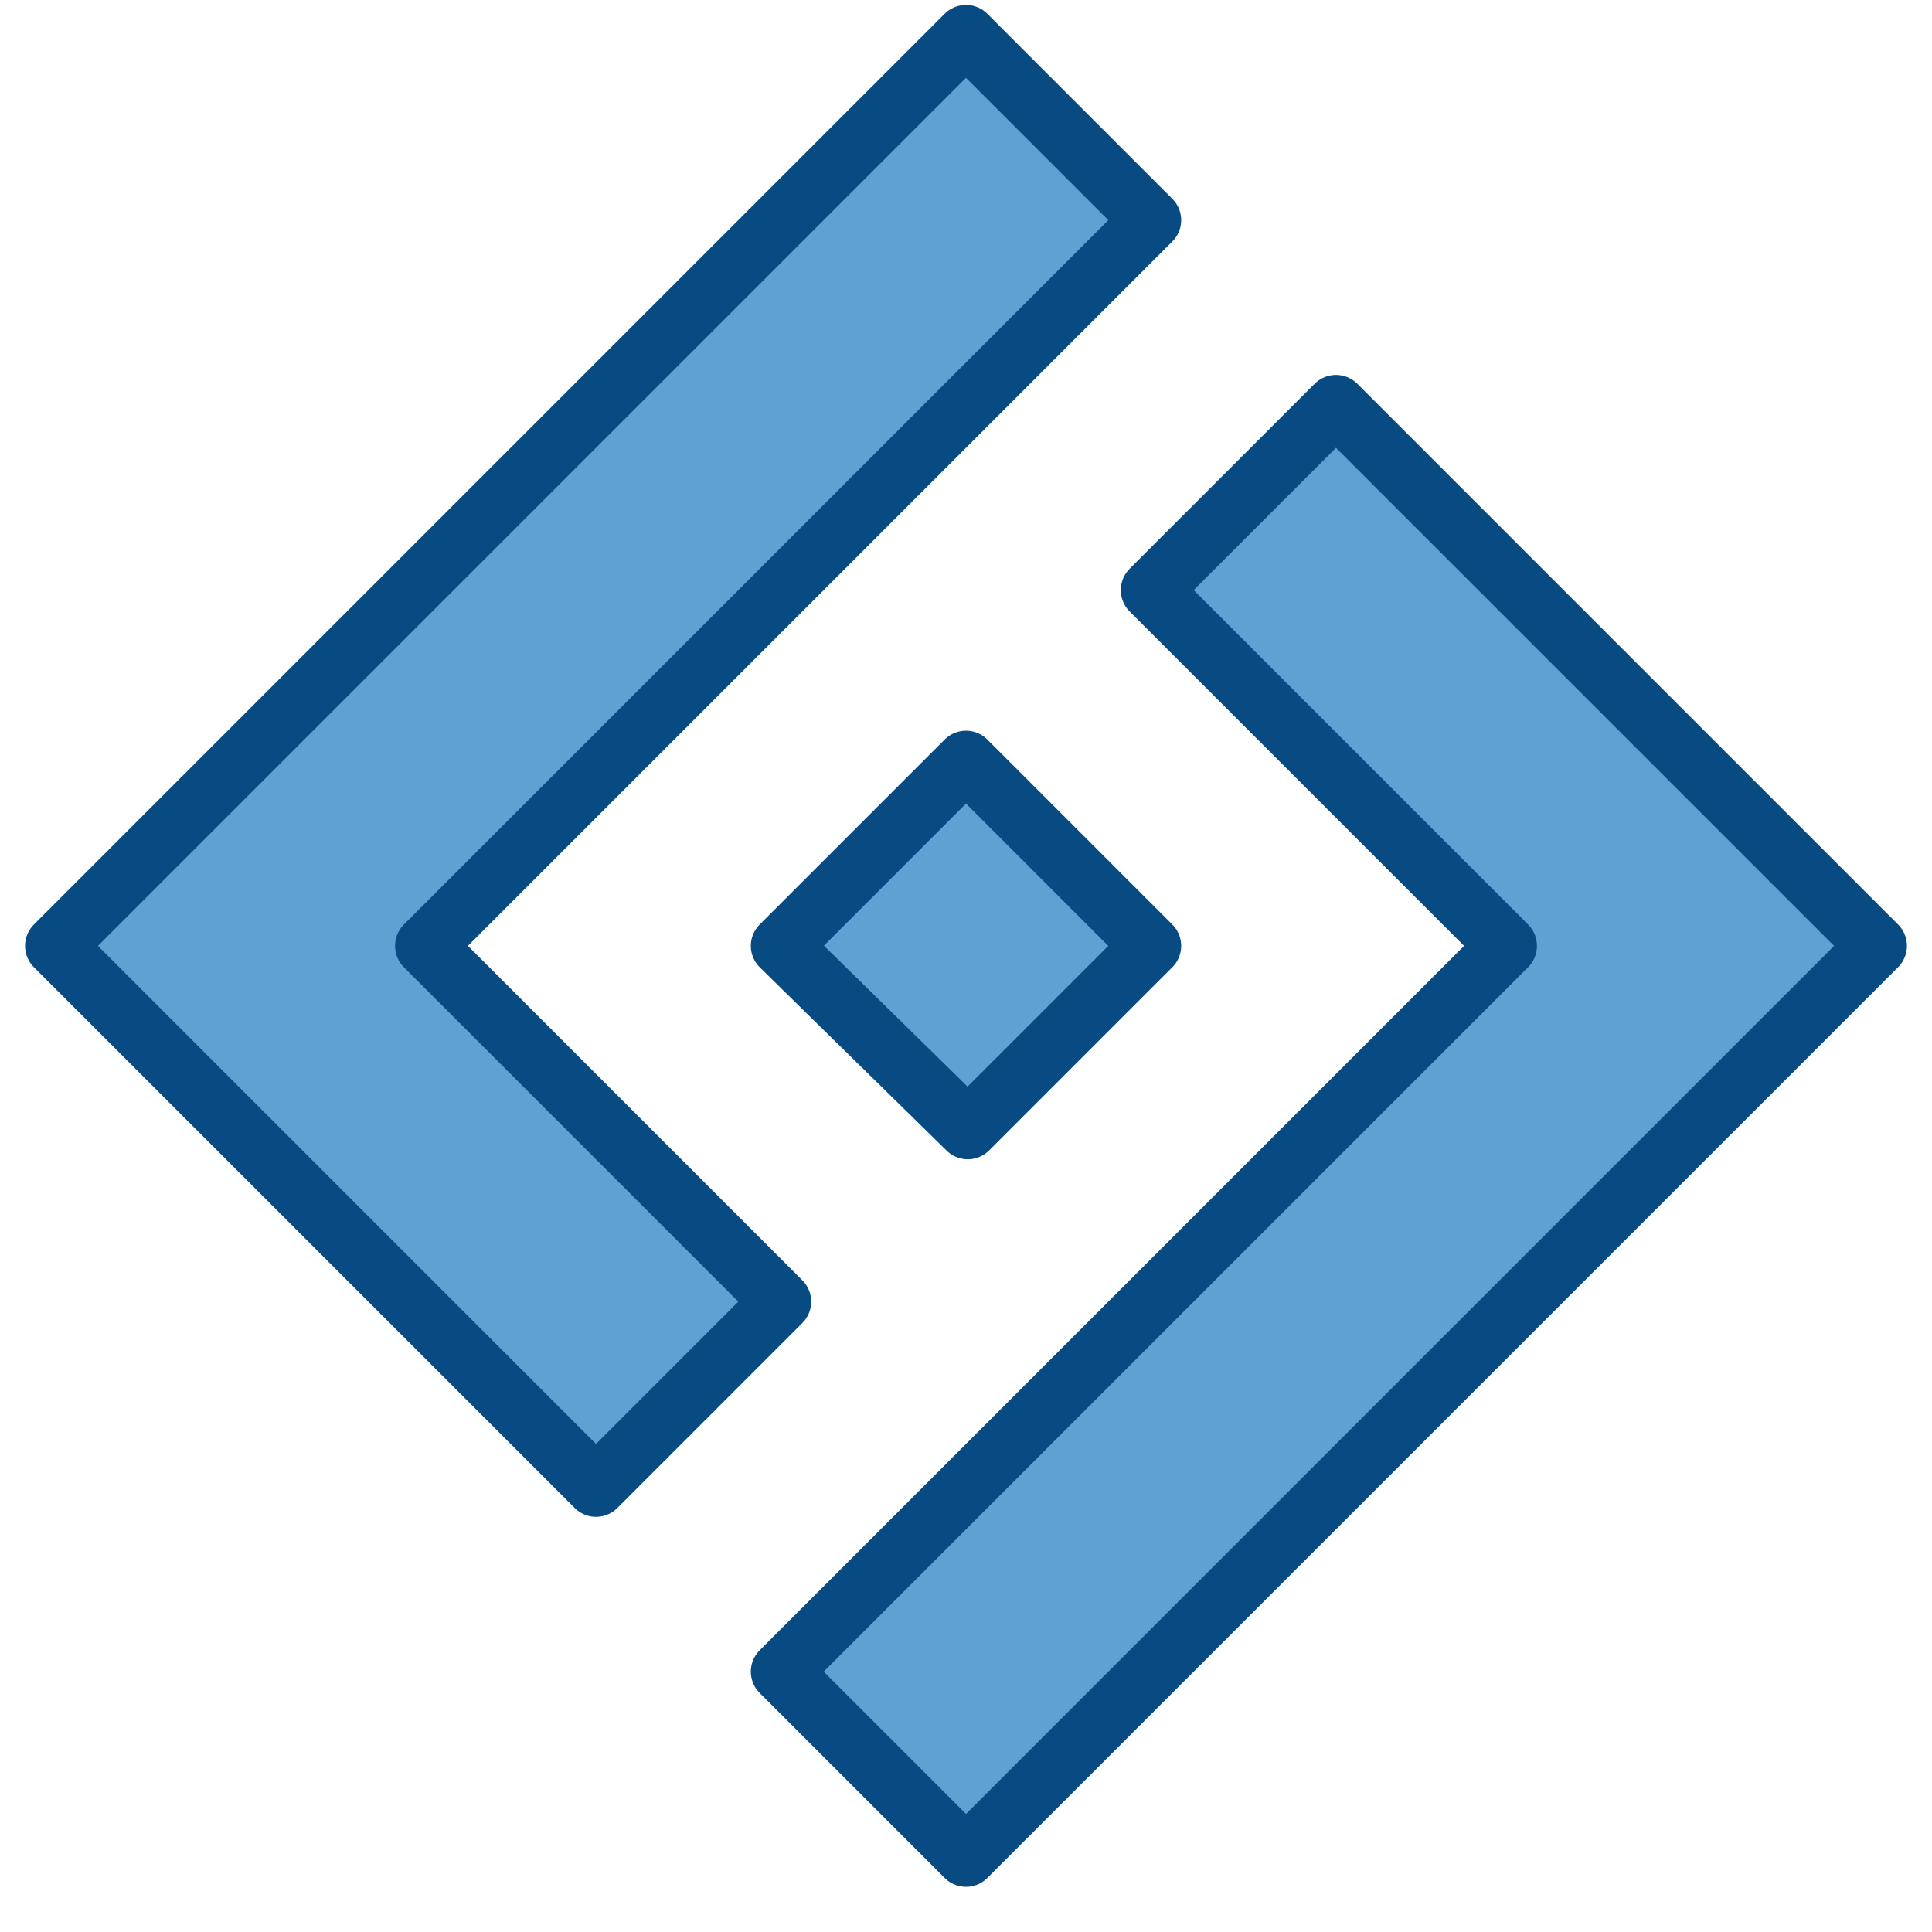 <svg xmlns="http://www.w3.org/2000/svg" xmlns:xlink="http://www.w3.org/1999/xlink" style="isolation:isolate" width="128" height="128" viewBox="0 0 96 96"><defs><clipPath id="_clipPath_hqBlZiDJvOHCCm93rzi8qALq9j5dlnqI"><rect width="96" height="96"/></clipPath></defs><g clip-path="url(#_clipPath_hqBlZiDJvOHCCm93rzi8qALq9j5dlnqI)"><g style="isolation:isolate"><path fill="#5FA1D3" stroke="#084A82" stroke-linecap="square" stroke-linejoin="round" stroke-miterlimit="3" stroke-width="3" d="M 57.192 47 L 48 37.808 L 38.808 47 L 48.088 56.104 L 57.192 47 Z" vector-effect="non-scaling-stroke"/><path fill="#5FA1D3" stroke="#084A82" stroke-linecap="square" stroke-linejoin="round" stroke-miterlimit="3" stroke-width="3" d="M 48 92.255 L 93.255 47 L 66.385 20.13 L 57.192 29.322 L 74.87 47 L 38.808 83.062 L 48 92.255 Z" vector-effect="non-scaling-stroke"/><path fill="#5FA1D3" stroke="#084A82" stroke-linecap="square" stroke-linejoin="round" stroke-miterlimit="3" stroke-width="3" d="M 48 1.745 L 2.745 47 L 29.615 73.87 L 38.808 64.678 L 21.13 47 L 57.192 10.938 L 48 1.745 Z" vector-effect="non-scaling-stroke"/></g></g></svg>